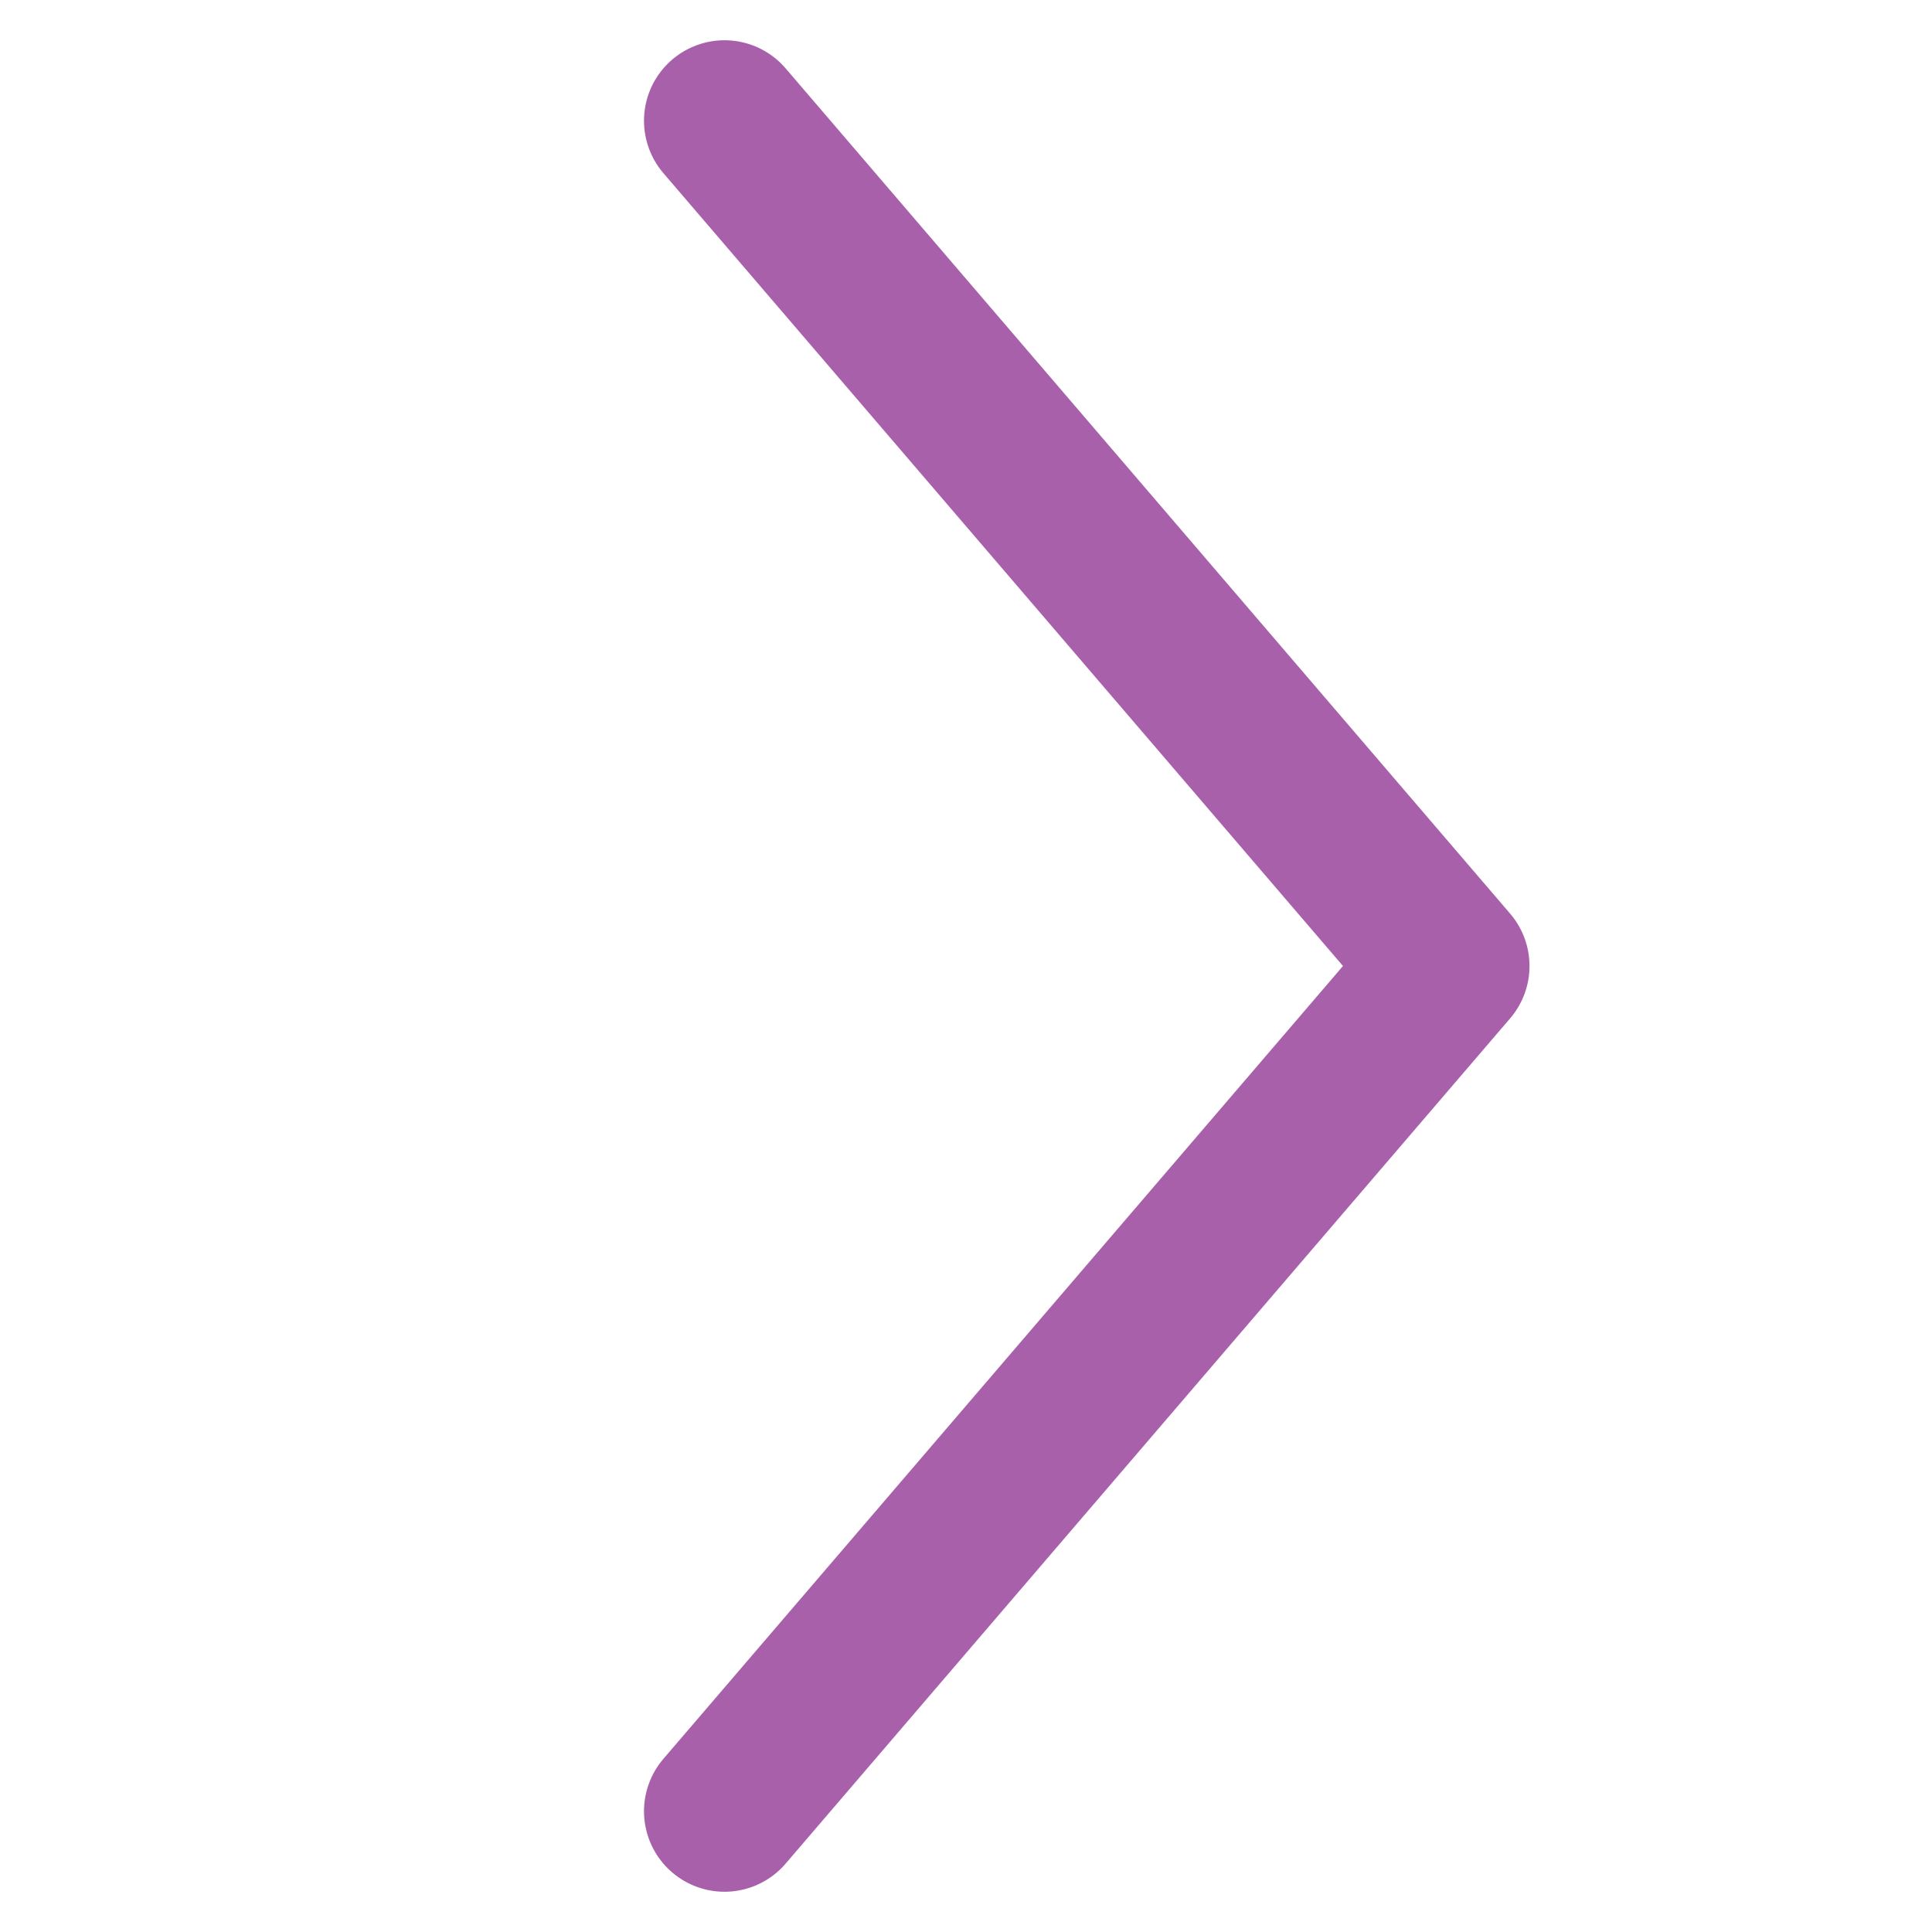 <svg width="24" height="24" viewBox="0 0 24 24" fill="none" xmlns="http://www.w3.org/2000/svg">
<path d="M9 22.5L18 12L9 1.5" stroke="#A960AB" stroke-width="2" stroke-linecap="round" stroke-linejoin="round"/>
</svg>
